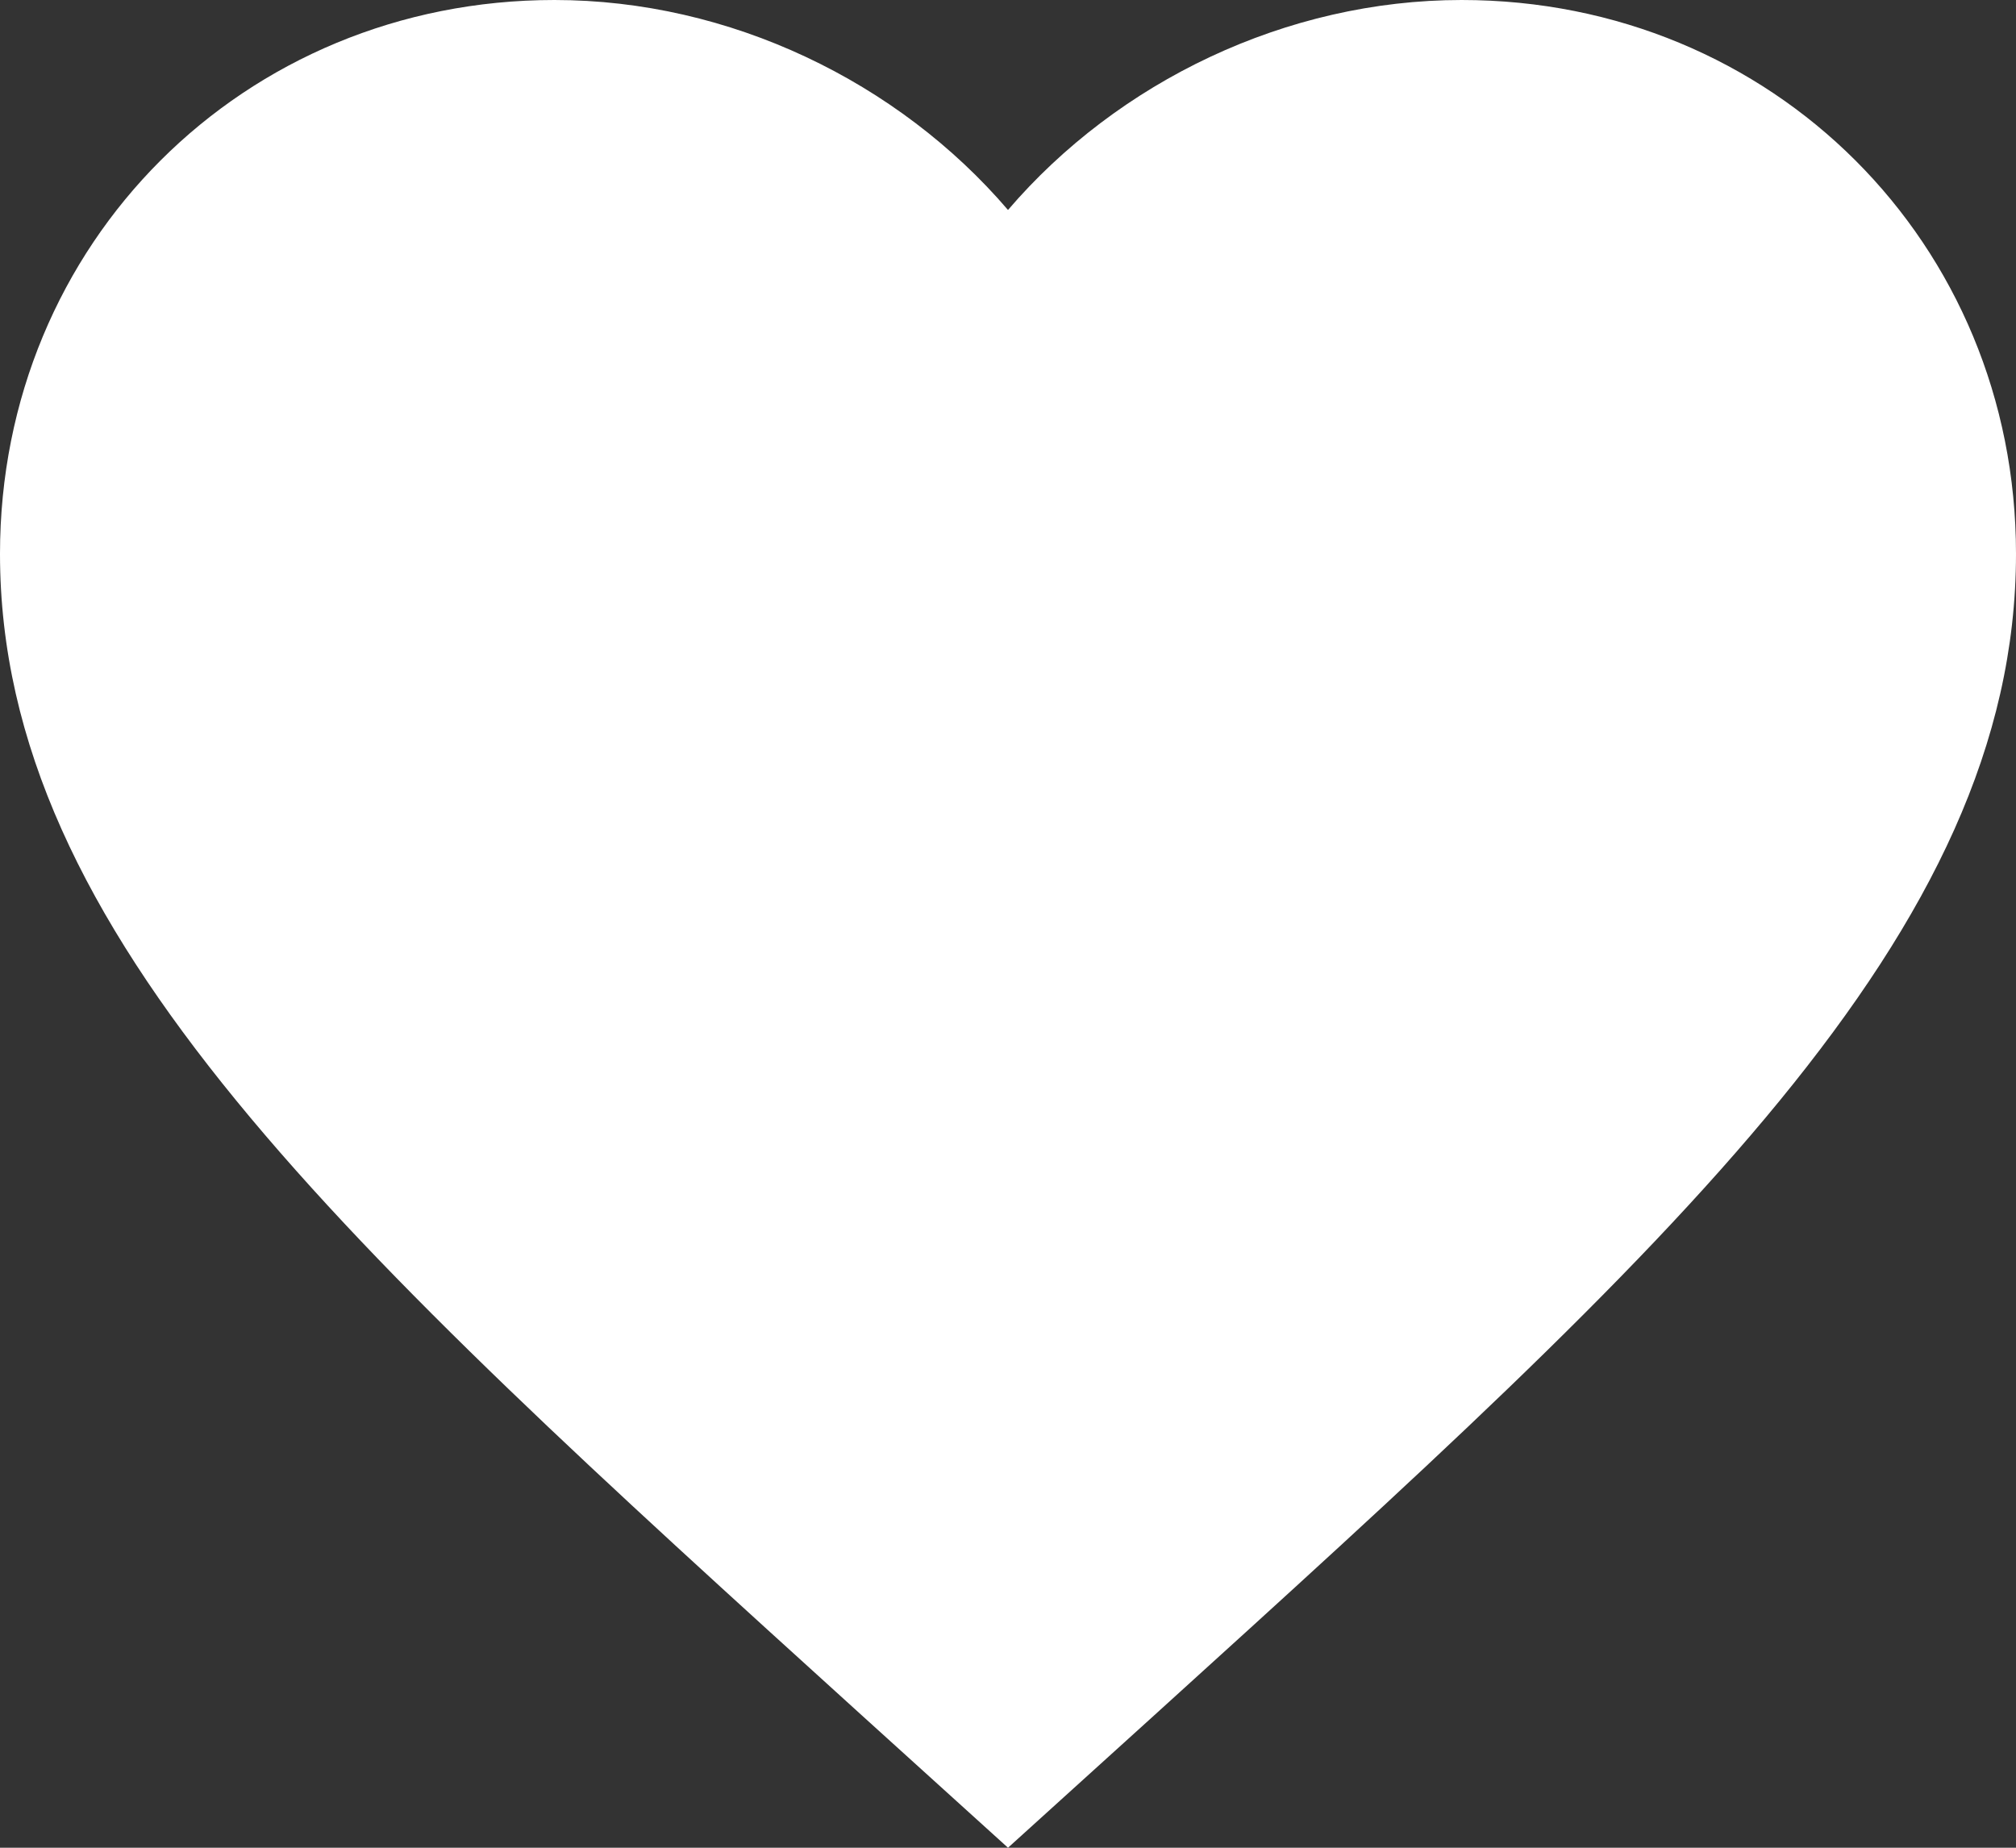 <?xml version="1.0" encoding="UTF-8"?>
<svg width="12px" height="11px" viewBox="0 0 12 11" version="1.1" xmlns="http://www.w3.org/2000/svg" xmlns:xlink="http://www.w3.org/1999/xlink">
    <rect x="0" y="0" width="12" height="11" fill="#333333" stroke="none"/>
    <!-- Generator: Sketch 52.6 (67491) - http://www.bohemiancoding.com/sketch -->
    <title>Fill 1</title>
    <desc>Created with Sketch.</desc>
    <g id="Page-1" stroke="none" stroke-width="1" fill="none" fill-rule="evenodd">
        <g id="Landing-(Desktop)" transform="translate(-584, -3414)" fill="#FFFFFF">
            <g id="Footer" transform="translate(181, 2790)">
                <g id="Type-Cite" transform="translate(403, 620)">
                    <path d="M6,15 L5.13,14.212 C2.04,11.409 0,9.56 0,7.297 C0,5.448 1.449,4 3.3,4 C4.344,4 5.346,4.486 6,5.25 C6.654,4.486 7.656,4 8.7,4 C10.551,4 12,5.448 12,7.297 C12,9.56 9.96,11.409 6.87,14.212 L6,15 Z" id="Fill-1"></path>
                </g>
            </g>
        </g>
    </g>
</svg>